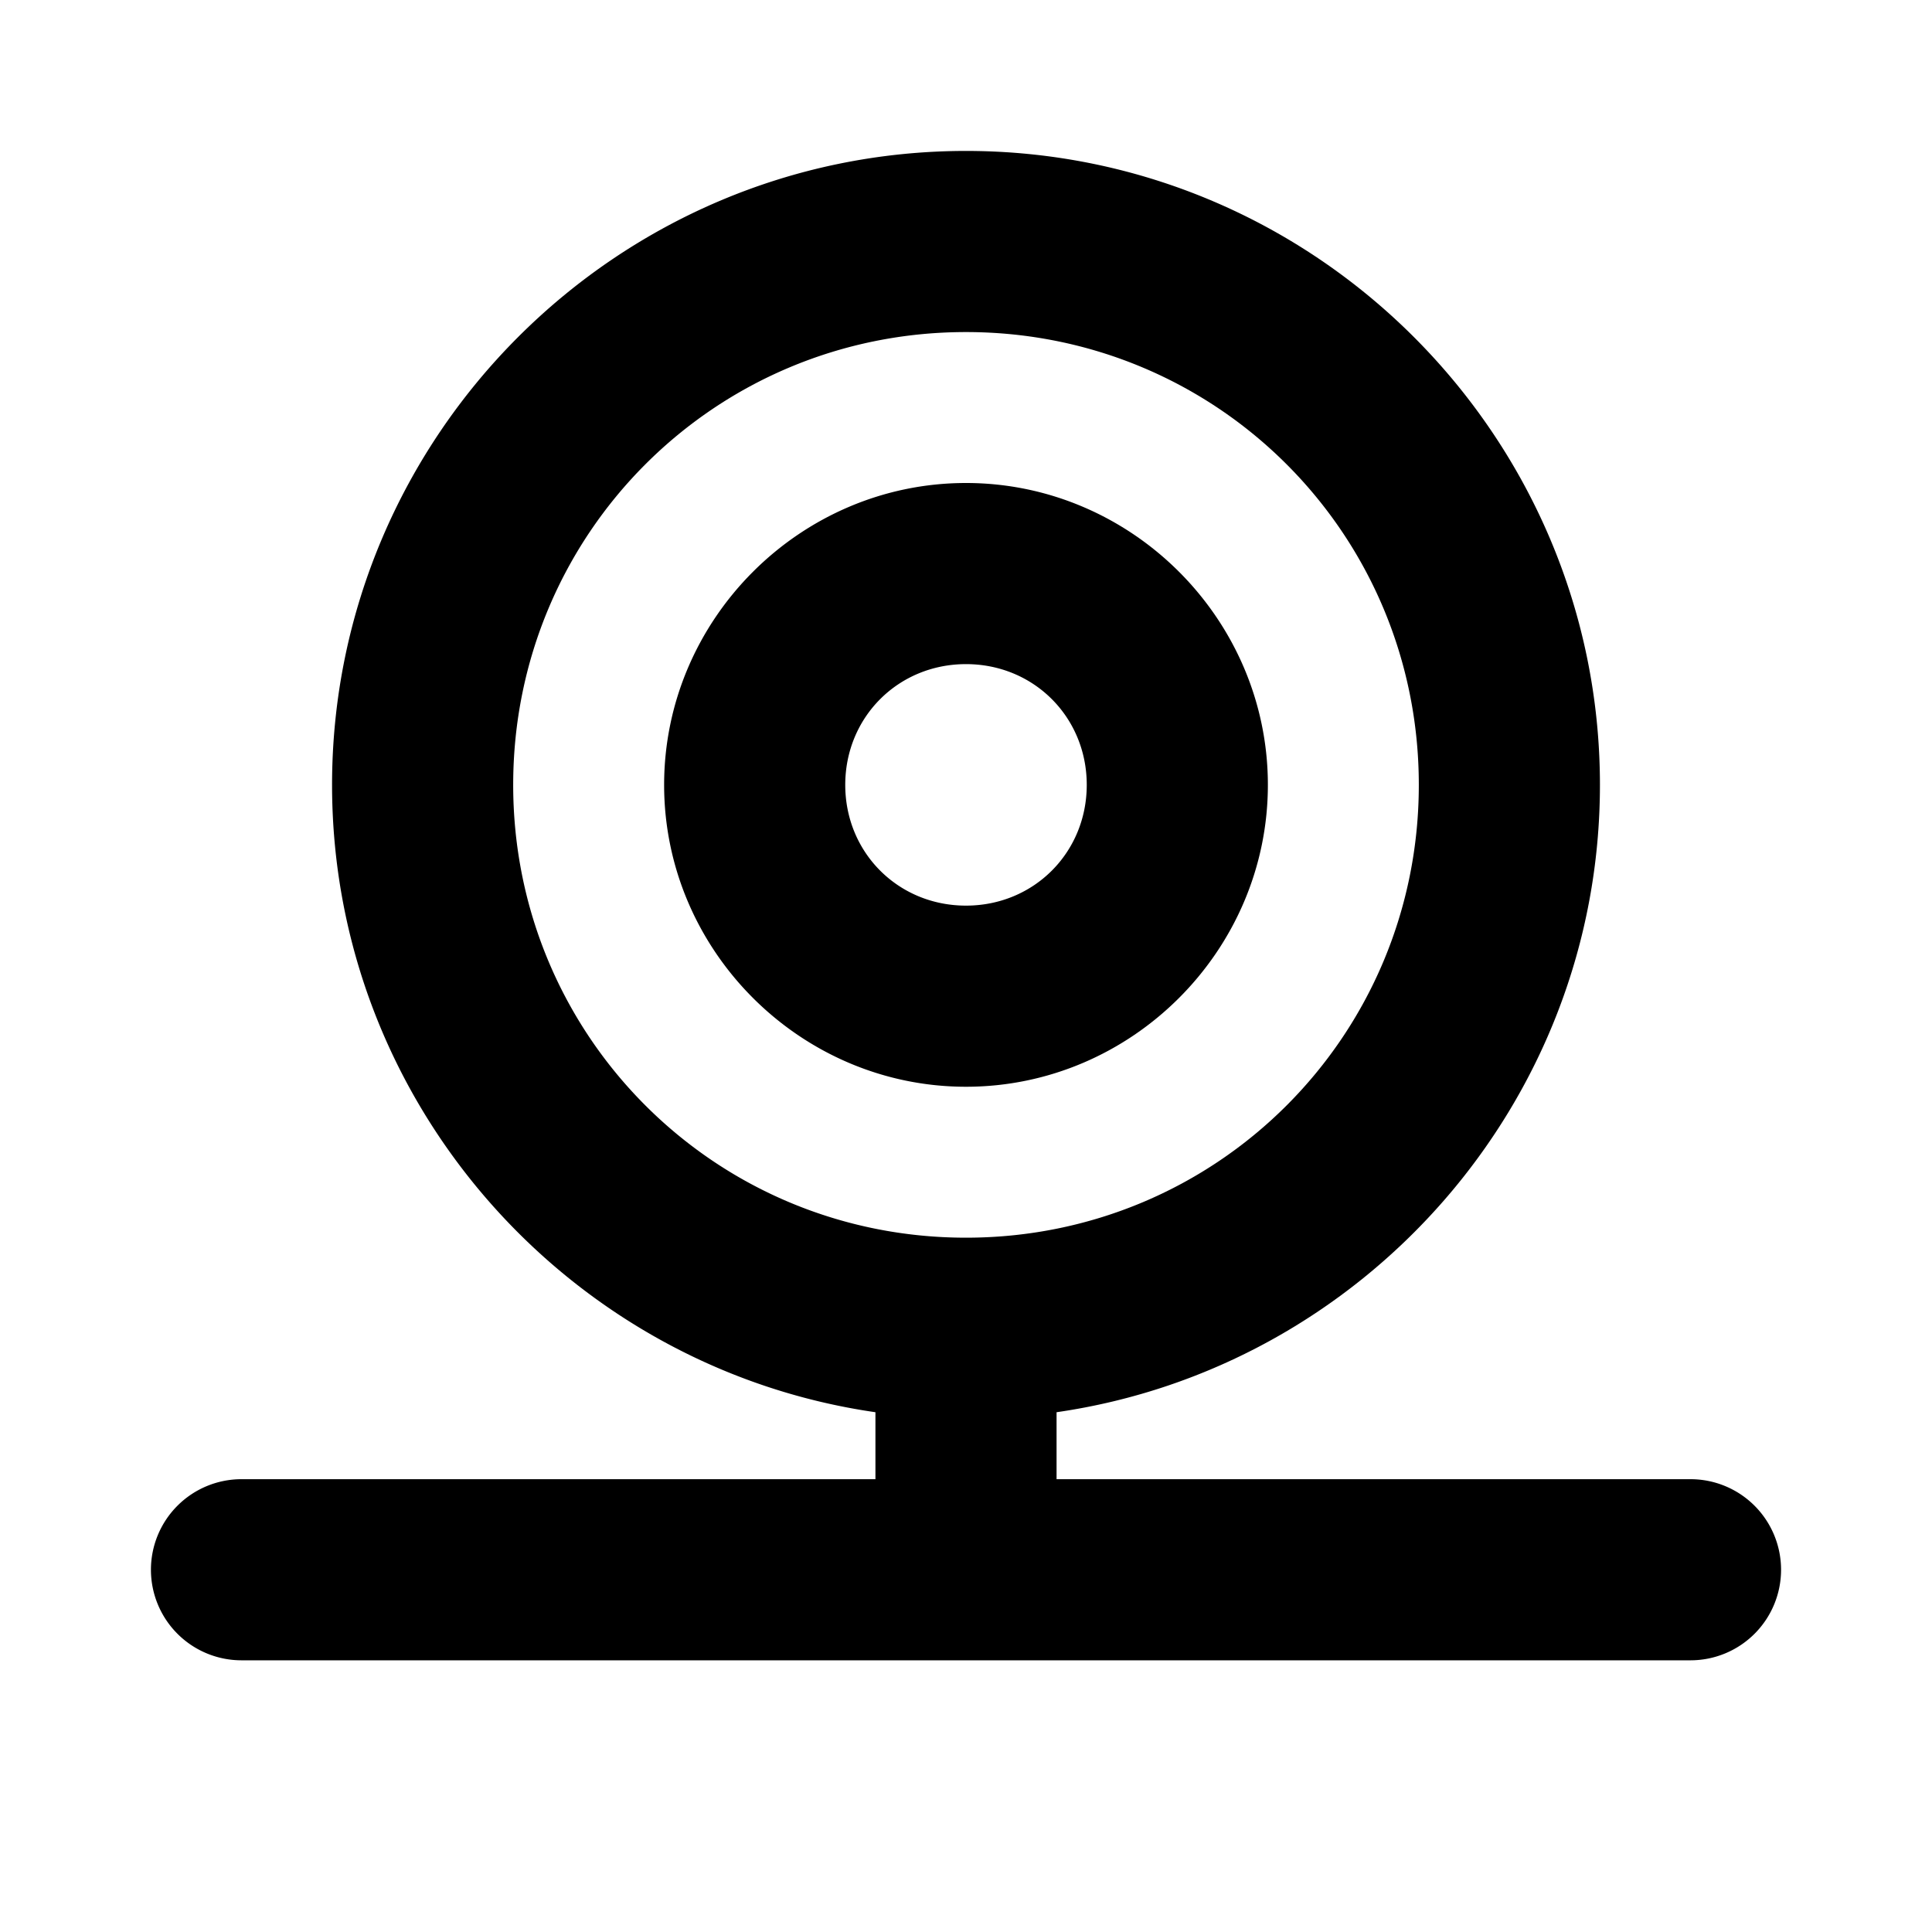 <svg xmlns="http://www.w3.org/2000/svg" viewBox="0 0 256 256"><path d="M128 20c-46.25 0-84 37.75-84 84 0 42.176 31.397 77.269 72 83.127V196H32a12 12 0 0 0-12 12 12 12 0 0 0 12 12h192a12 12 0 0 0 12-12 12 12 0 0 0-12-12h-84v-8.873c40.603-5.858 72-40.951 72-83.127 0-46.25-37.75-84-84-84zm0 24c33.28 0 60 26.72 60 60s-26.72 60-60 60-60-26.72-60-60 26.72-60 60-60zm0 20c-21.95 0-40 18.05-40 40s18.05 40 40 40 40-18.05 40-40-18.05-40-40-40zm0 24c8.979 0 16 7.021 16 16s-7.021 16-16 16-16-7.021-16-16 7.021-16 16-16z"/></svg>